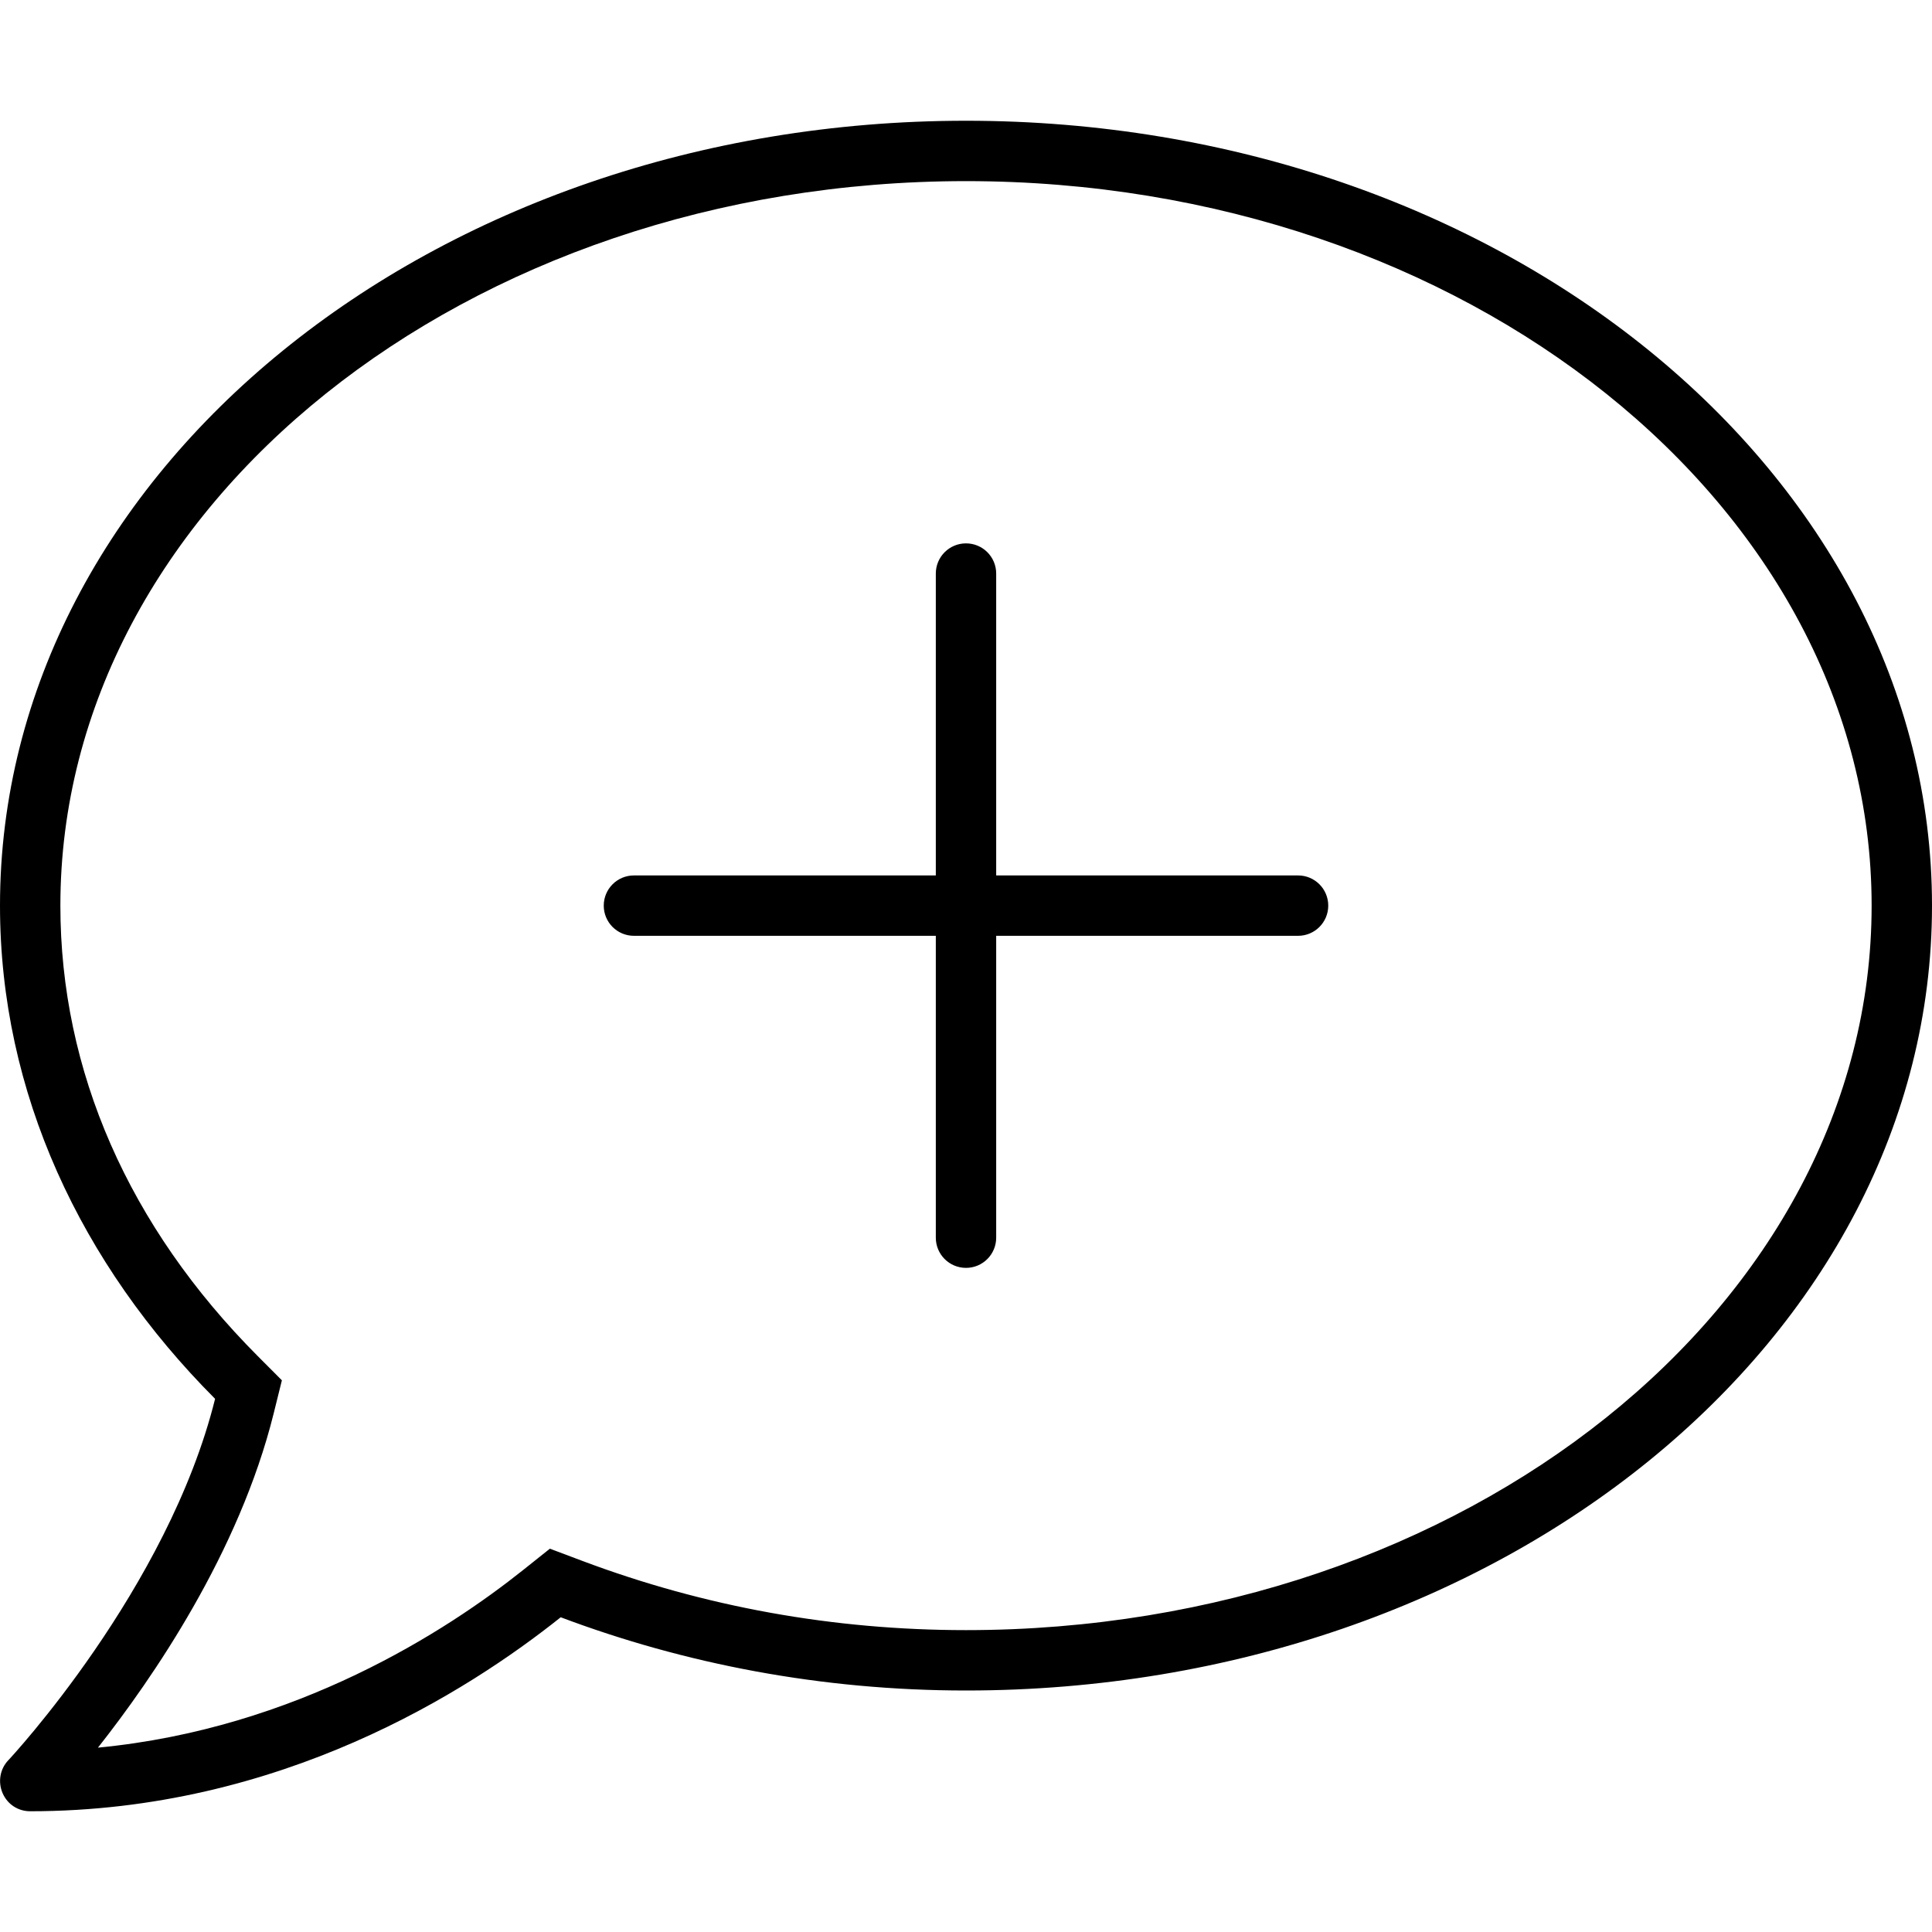 <svg xmlns="http://www.w3.org/2000/svg" viewBox="0 0 512 512"><path d="M256 32C114.594 32 0 125.094 0 240C0 289.594 21.406 335 57 370.703C44.5 421.094 2.688 466 2.188 466.5C0 468.797 -0.594 472.203 0.688 475.203C2 478.203 4.812 480 8 480C74.312 480 124 448.203 148.594 428.594C181.312 440.906 217.594 448 256 448C397.406 448 512 354.906 512 240S397.406 32 256 32ZM256 432C220.879 432 186.641 425.816 154.23 413.619L145.723 410.418L138.617 416.084C118.418 432.189 78.477 458.119 25.957 463.143C40.395 444.848 63.375 411.461 72.531 374.555L74.703 365.797L68.332 359.406C34.098 325.066 16 283.775 16 240C16 134.131 123.664 48 256 48S496 134.131 496 240S388.336 432 256 432ZM344 232H264V152C264 147.58 260.422 144 256 144S248 147.58 248 152V232H168C163.578 232 160 235.58 160 240C160 244.422 163.578 248 168 248H248V328C248 332.422 251.578 336 256 336S264 332.42 264 328V248H344C348.422 248 352 244.42 352 240S348.422 232 344 232Z"/></svg>